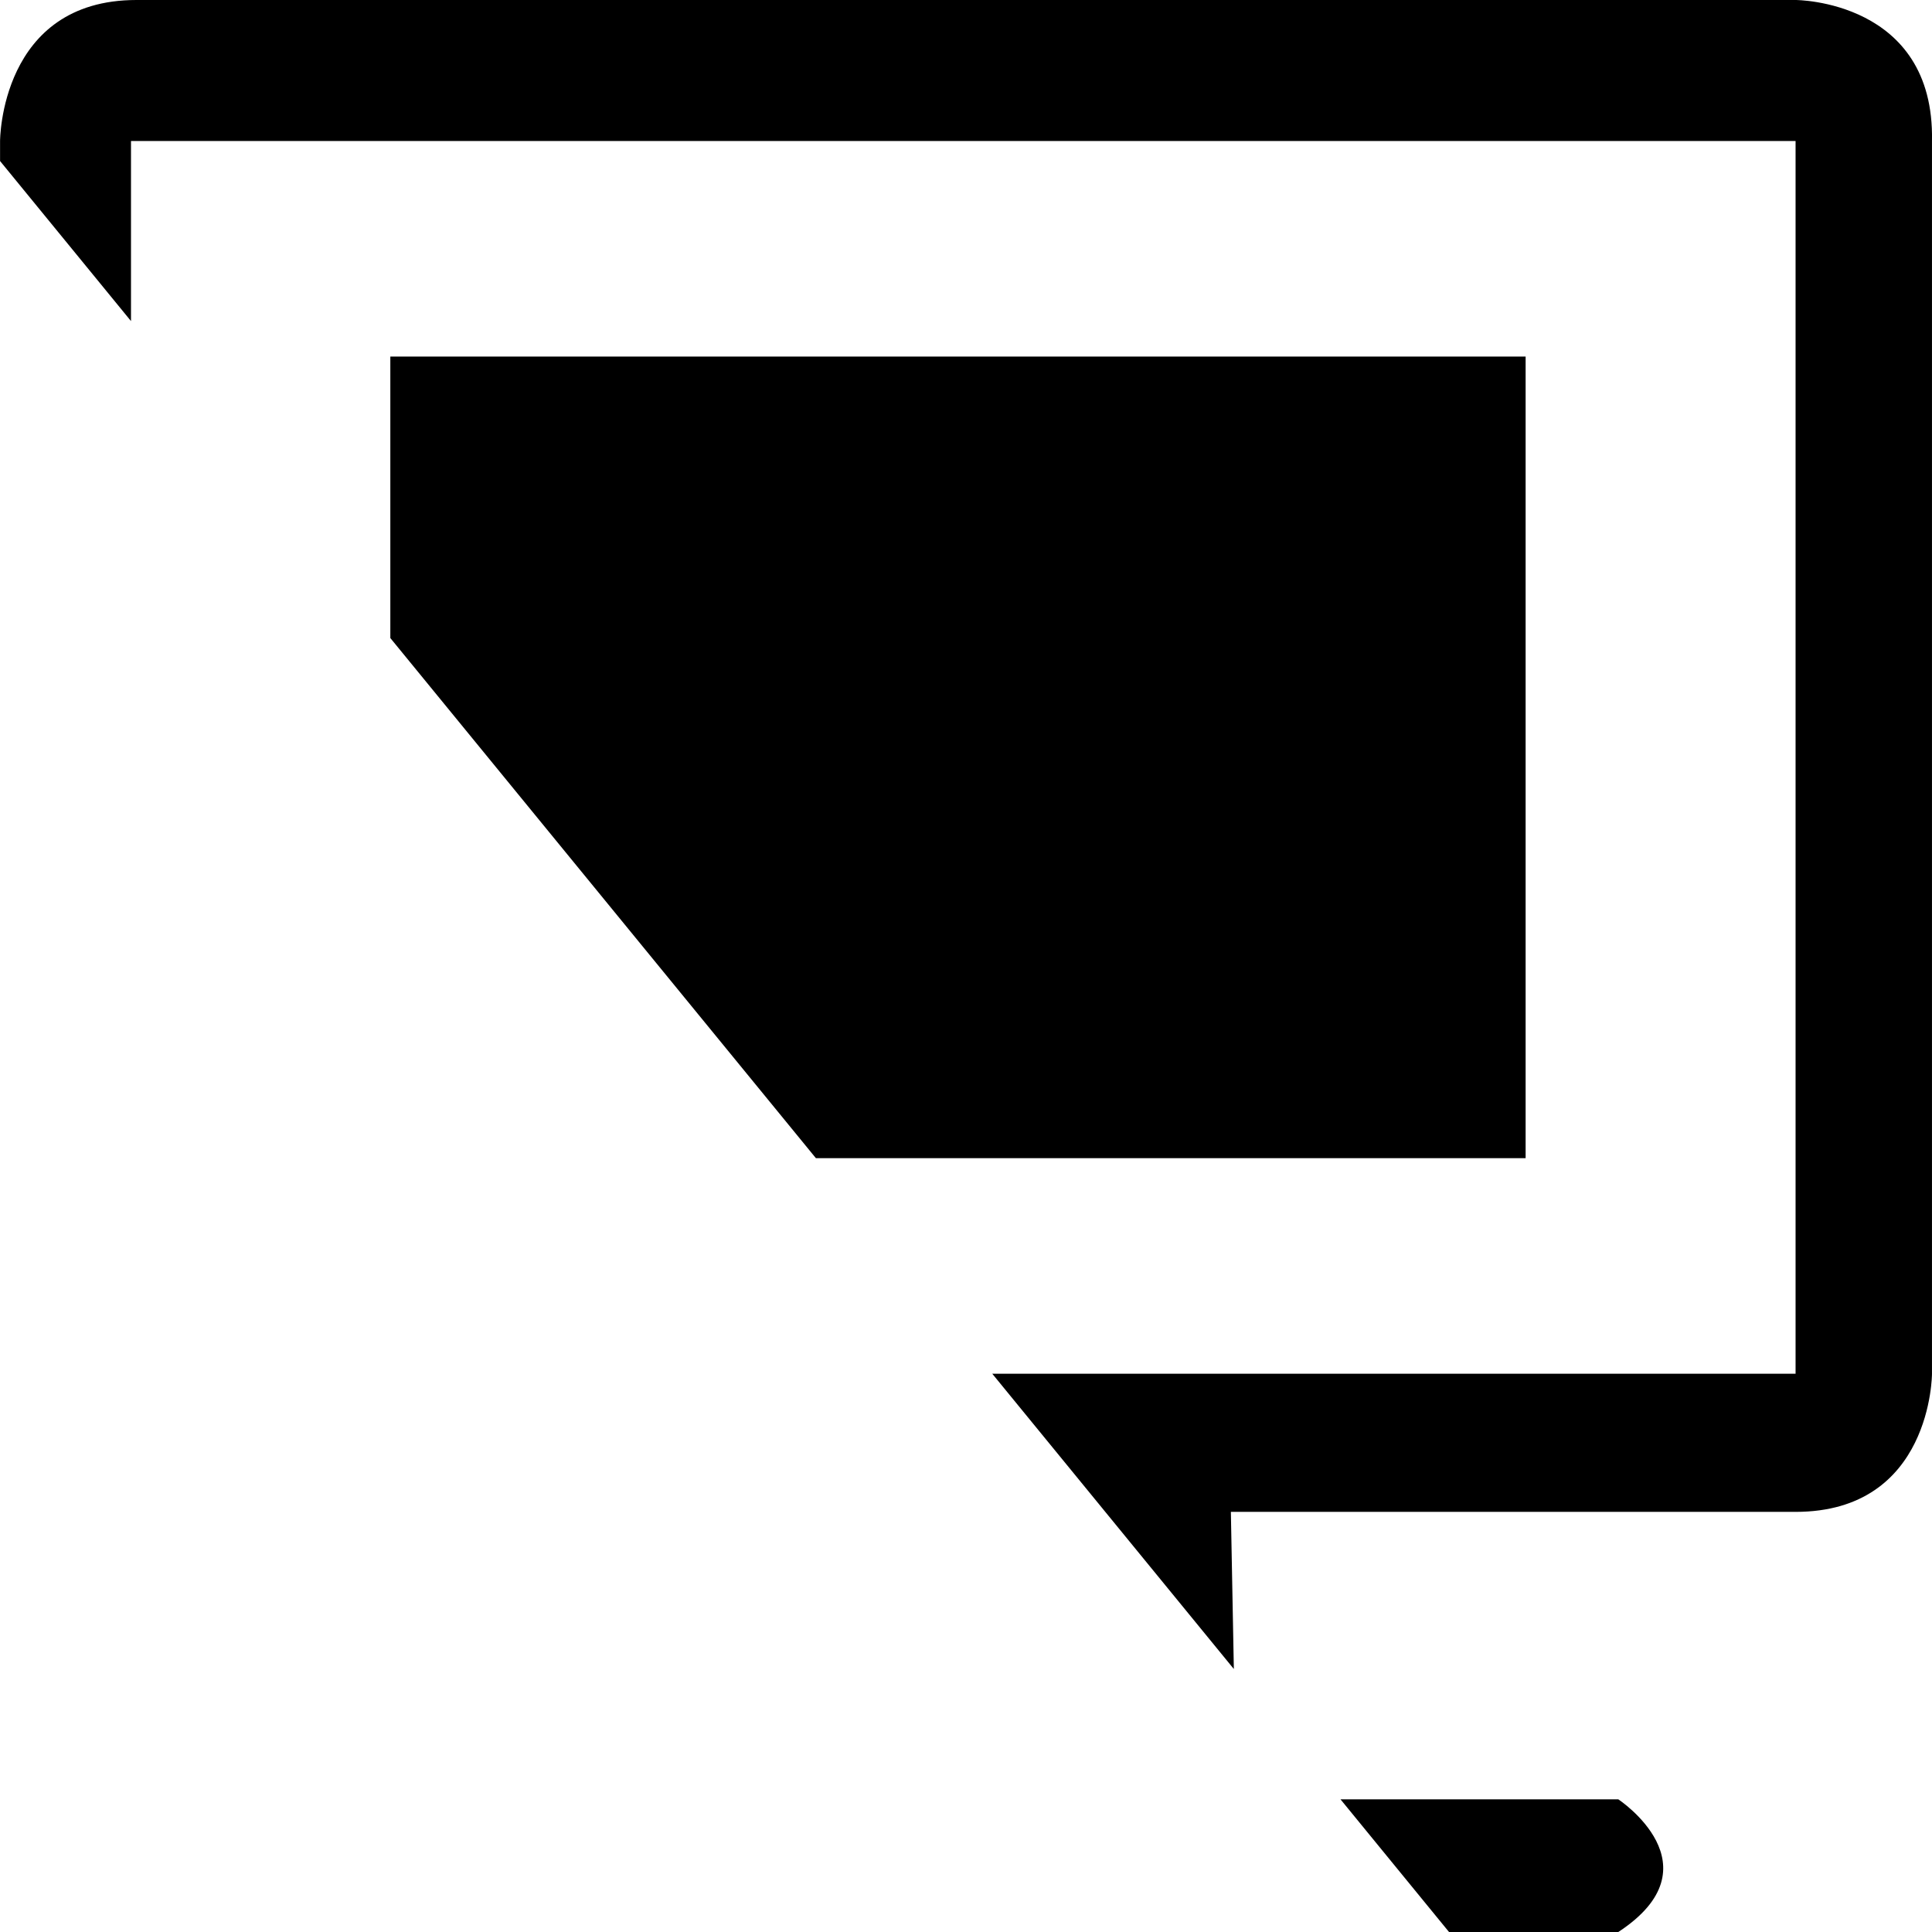 <?xml version="1.0" standalone="no"?><!DOCTYPE svg PUBLIC "-//W3C//DTD SVG 1.1//EN" "http://www.w3.org/Graphics/SVG/1.1/DTD/svg11.dtd"><svg class="icon" width="200px" height="200.00px" viewBox="0 0 1024 1024" version="1.1" xmlns="http://www.w3.org/2000/svg"><path d="M951.691 801.323H652.385l1.579 83.285-128.043-156.501H951.691V74.731H69.43v95.445L0.033 85.355v-10.603S0.011 0 72.31 0H951.691s73.792 0 72.299 74.752V728.107s0 73.216-72.299 73.216z m-143.083-187.477H432.438L206.881 338.176V188.992h601.728v424.853z m-98.112 339.84h147.243s53.547 35.243 0 70.315H768.011l-57.515-70.315z"  /></svg>
